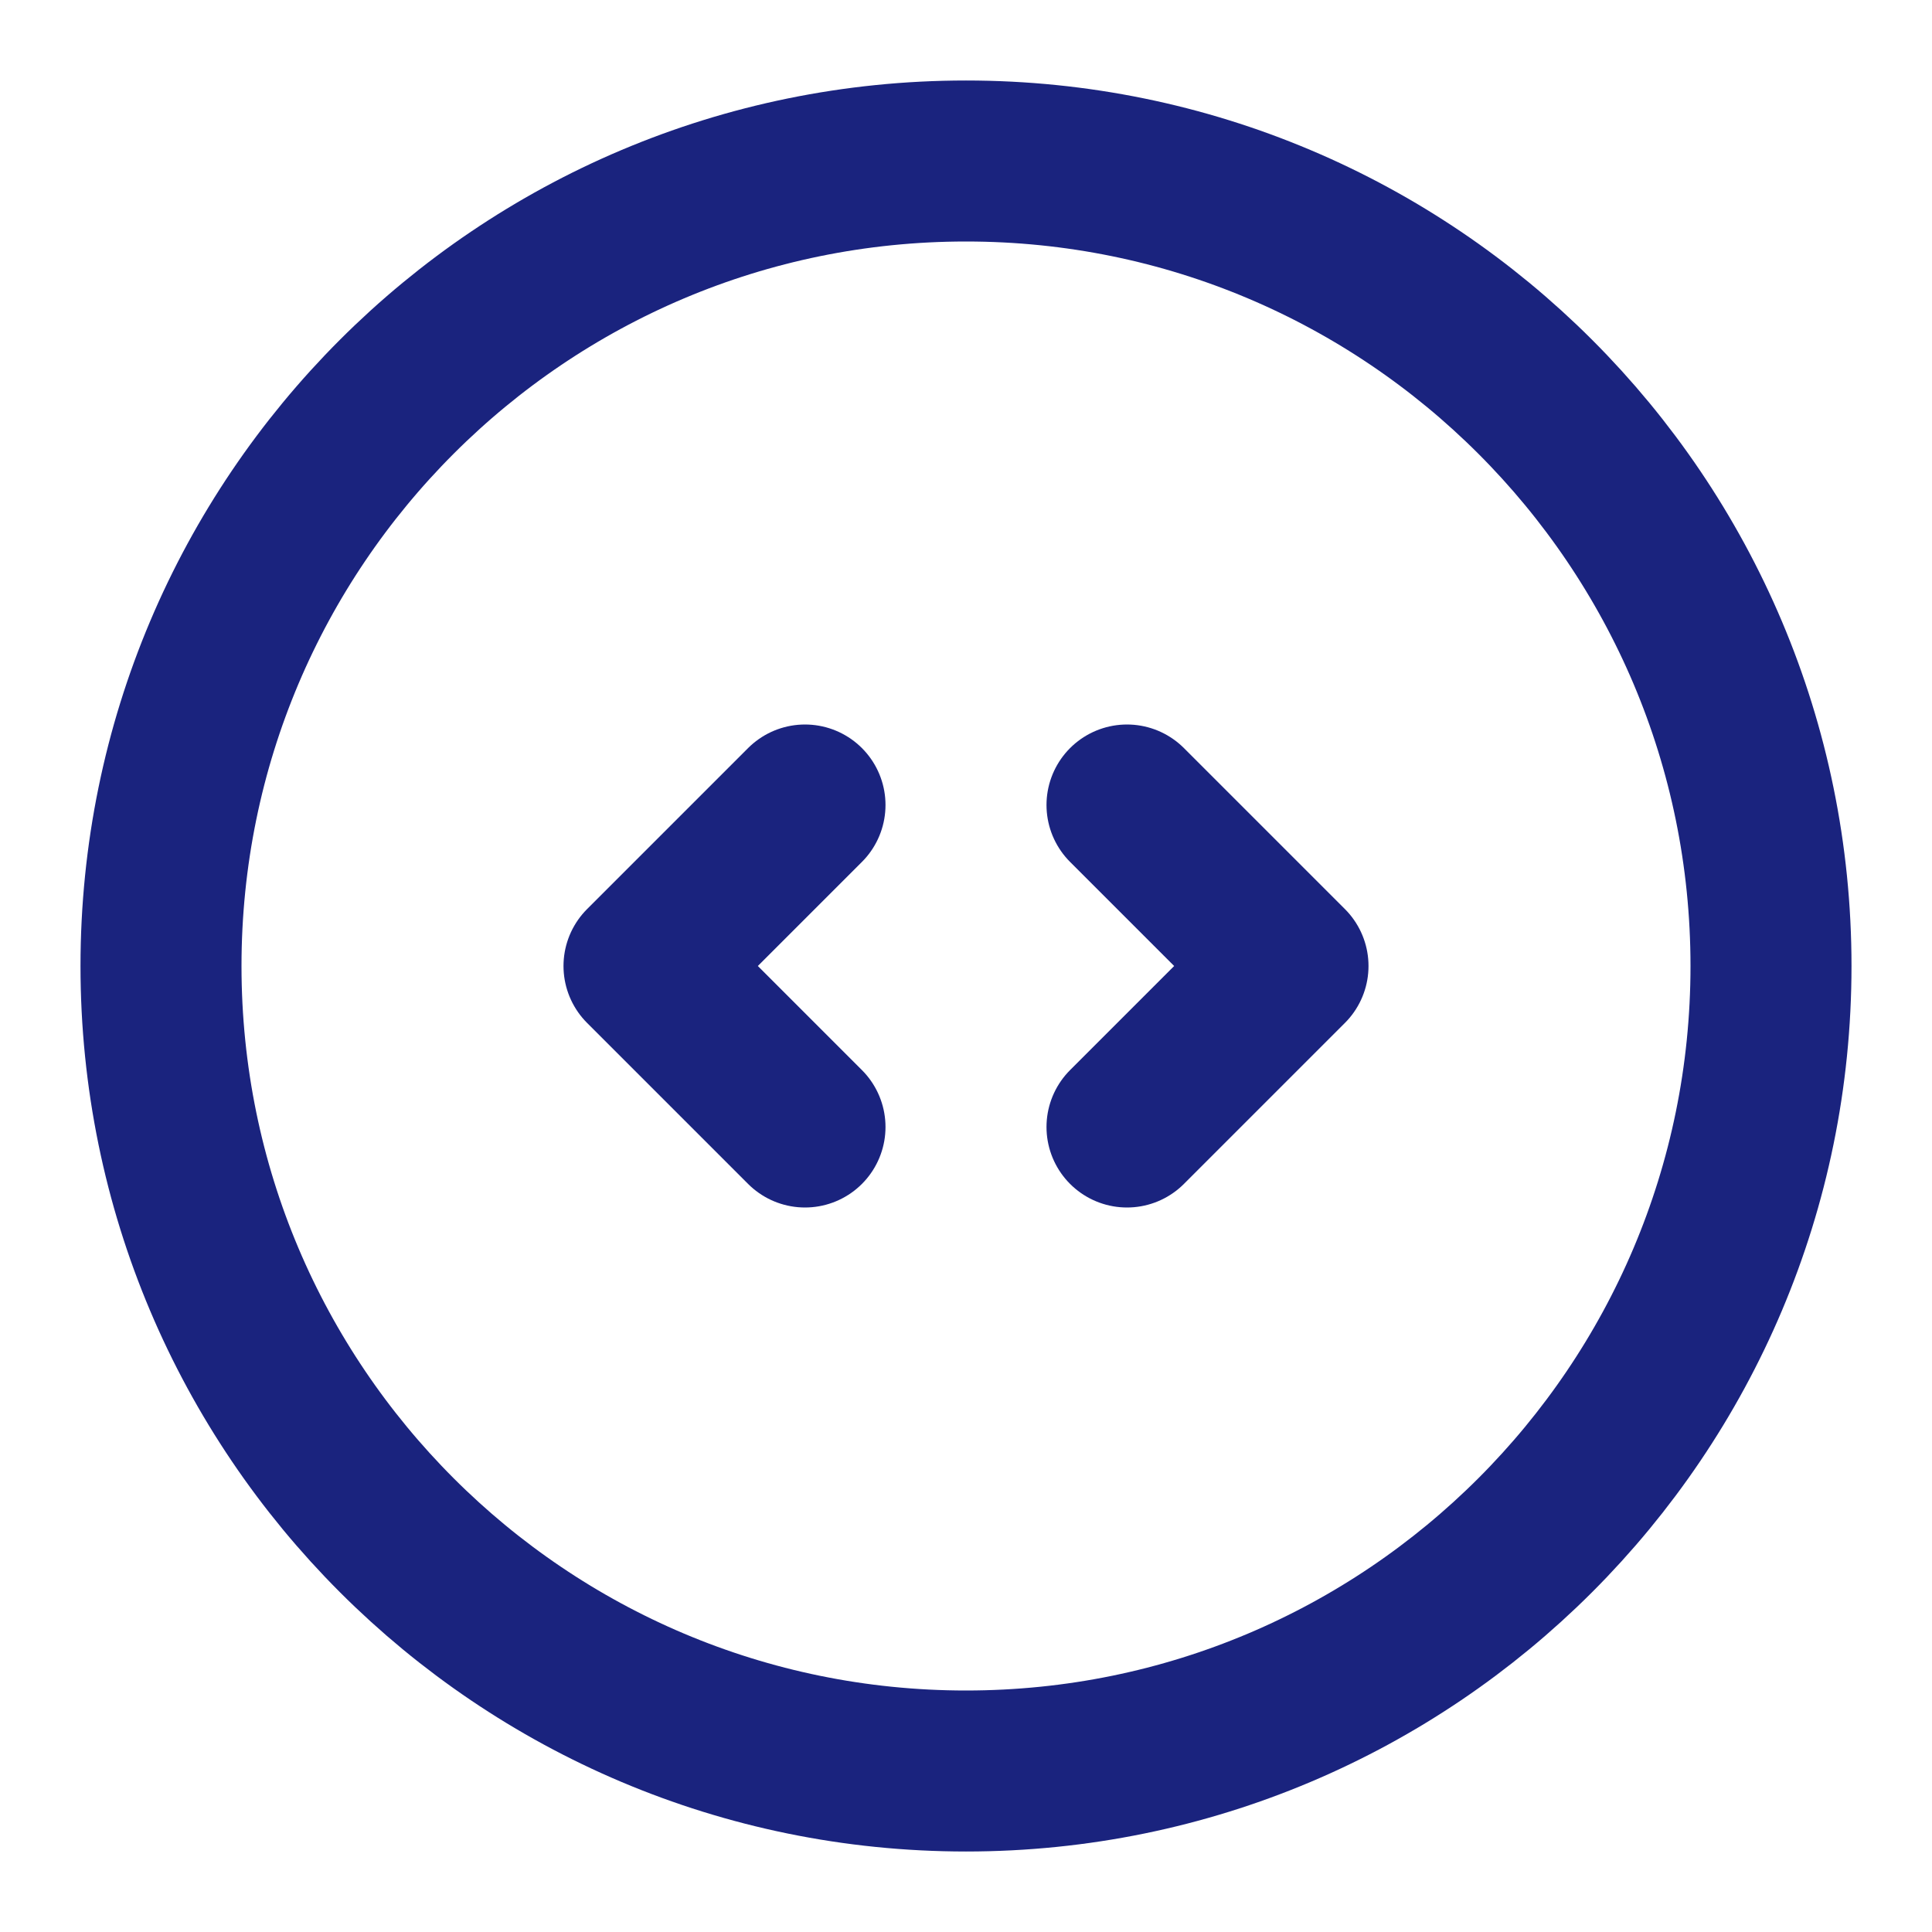 <?xml version="1.0" encoding="UTF-8"?><svg width="26" height="26" viewBox="0 0 48 48" fill="none" xmlns="http://www.w3.org/2000/svg"><path d="M24 44C35.046 44 44 35.046 44 24C44 12.954 35.046 4 24 4C12.954 4 4 12.954 4 24C4 35.046 12.954 44 24 44Z" fill="none" stroke="#1A237E" stroke-width="4" stroke-linejoin="round"/><path d="M28 20L32 24L28 28" stroke="#1A237E" stroke-width="4" stroke-linecap="round" stroke-linejoin="round"/><path d="M20 20L16 24L20 28" stroke="#1A237E" stroke-width="4" stroke-linecap="round" stroke-linejoin="round"/></svg>